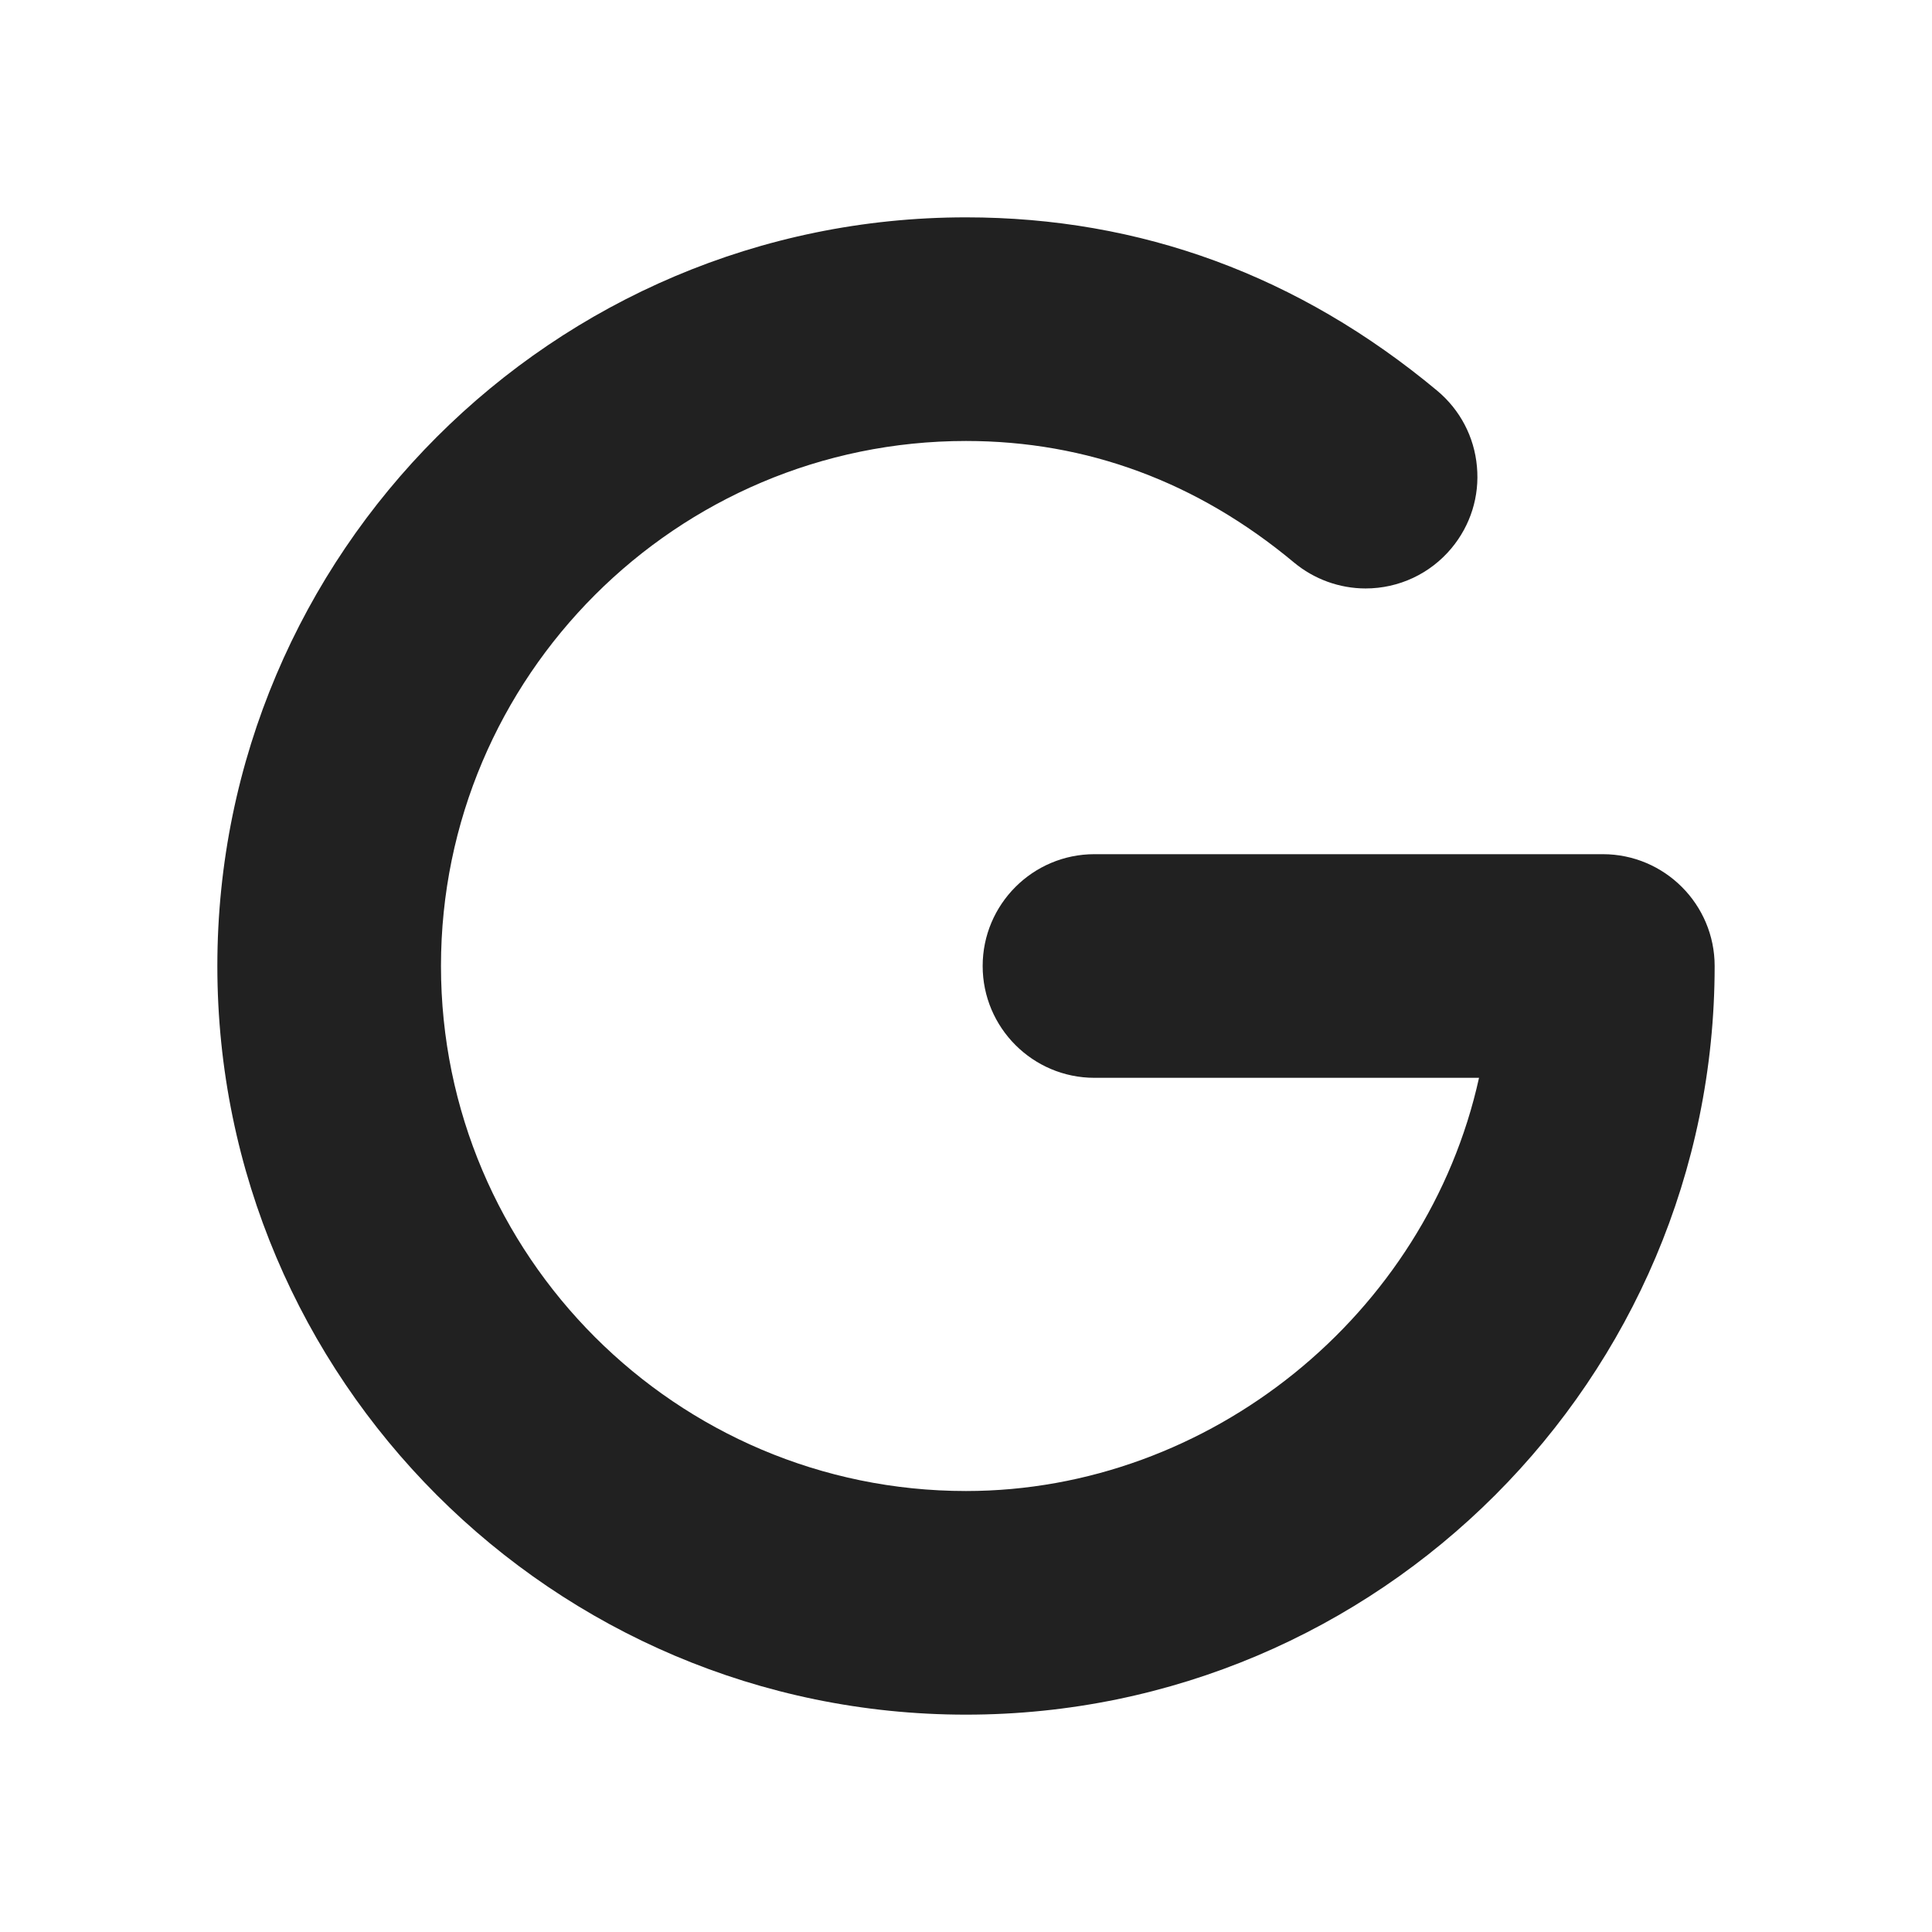 <svg width="24" height="24" viewBox="0 0 24 24" fill="none" xmlns="http://www.w3.org/2000/svg">
<path d="M12 21.3C6.872 21.3 2.7 17.128 2.7 12C2.7 6.872 6.872 2.7 12 2.7C14.17 2.7 16.139 3.425 17.854 4.854C18.138 5.092 18.314 5.426 18.347 5.796C18.381 6.165 18.268 6.525 18.031 6.81C17.766 7.128 17.377 7.31 16.964 7.31C16.64 7.31 16.324 7.195 16.075 6.988C14.873 5.986 13.502 5.478 12 5.478C8.404 5.478 5.478 8.404 5.478 12C5.478 15.596 8.404 18.522 12 18.522C15.027 18.522 17.724 16.332 18.373 13.389H13.595C12.83 13.389 12.207 12.766 12.207 12C12.207 11.234 12.83 10.611 13.595 10.611H19.911C20.677 10.611 21.3 11.234 21.3 12C21.3 17.128 17.128 21.3 12 21.3Z" fill="#212121"/>
</svg>
